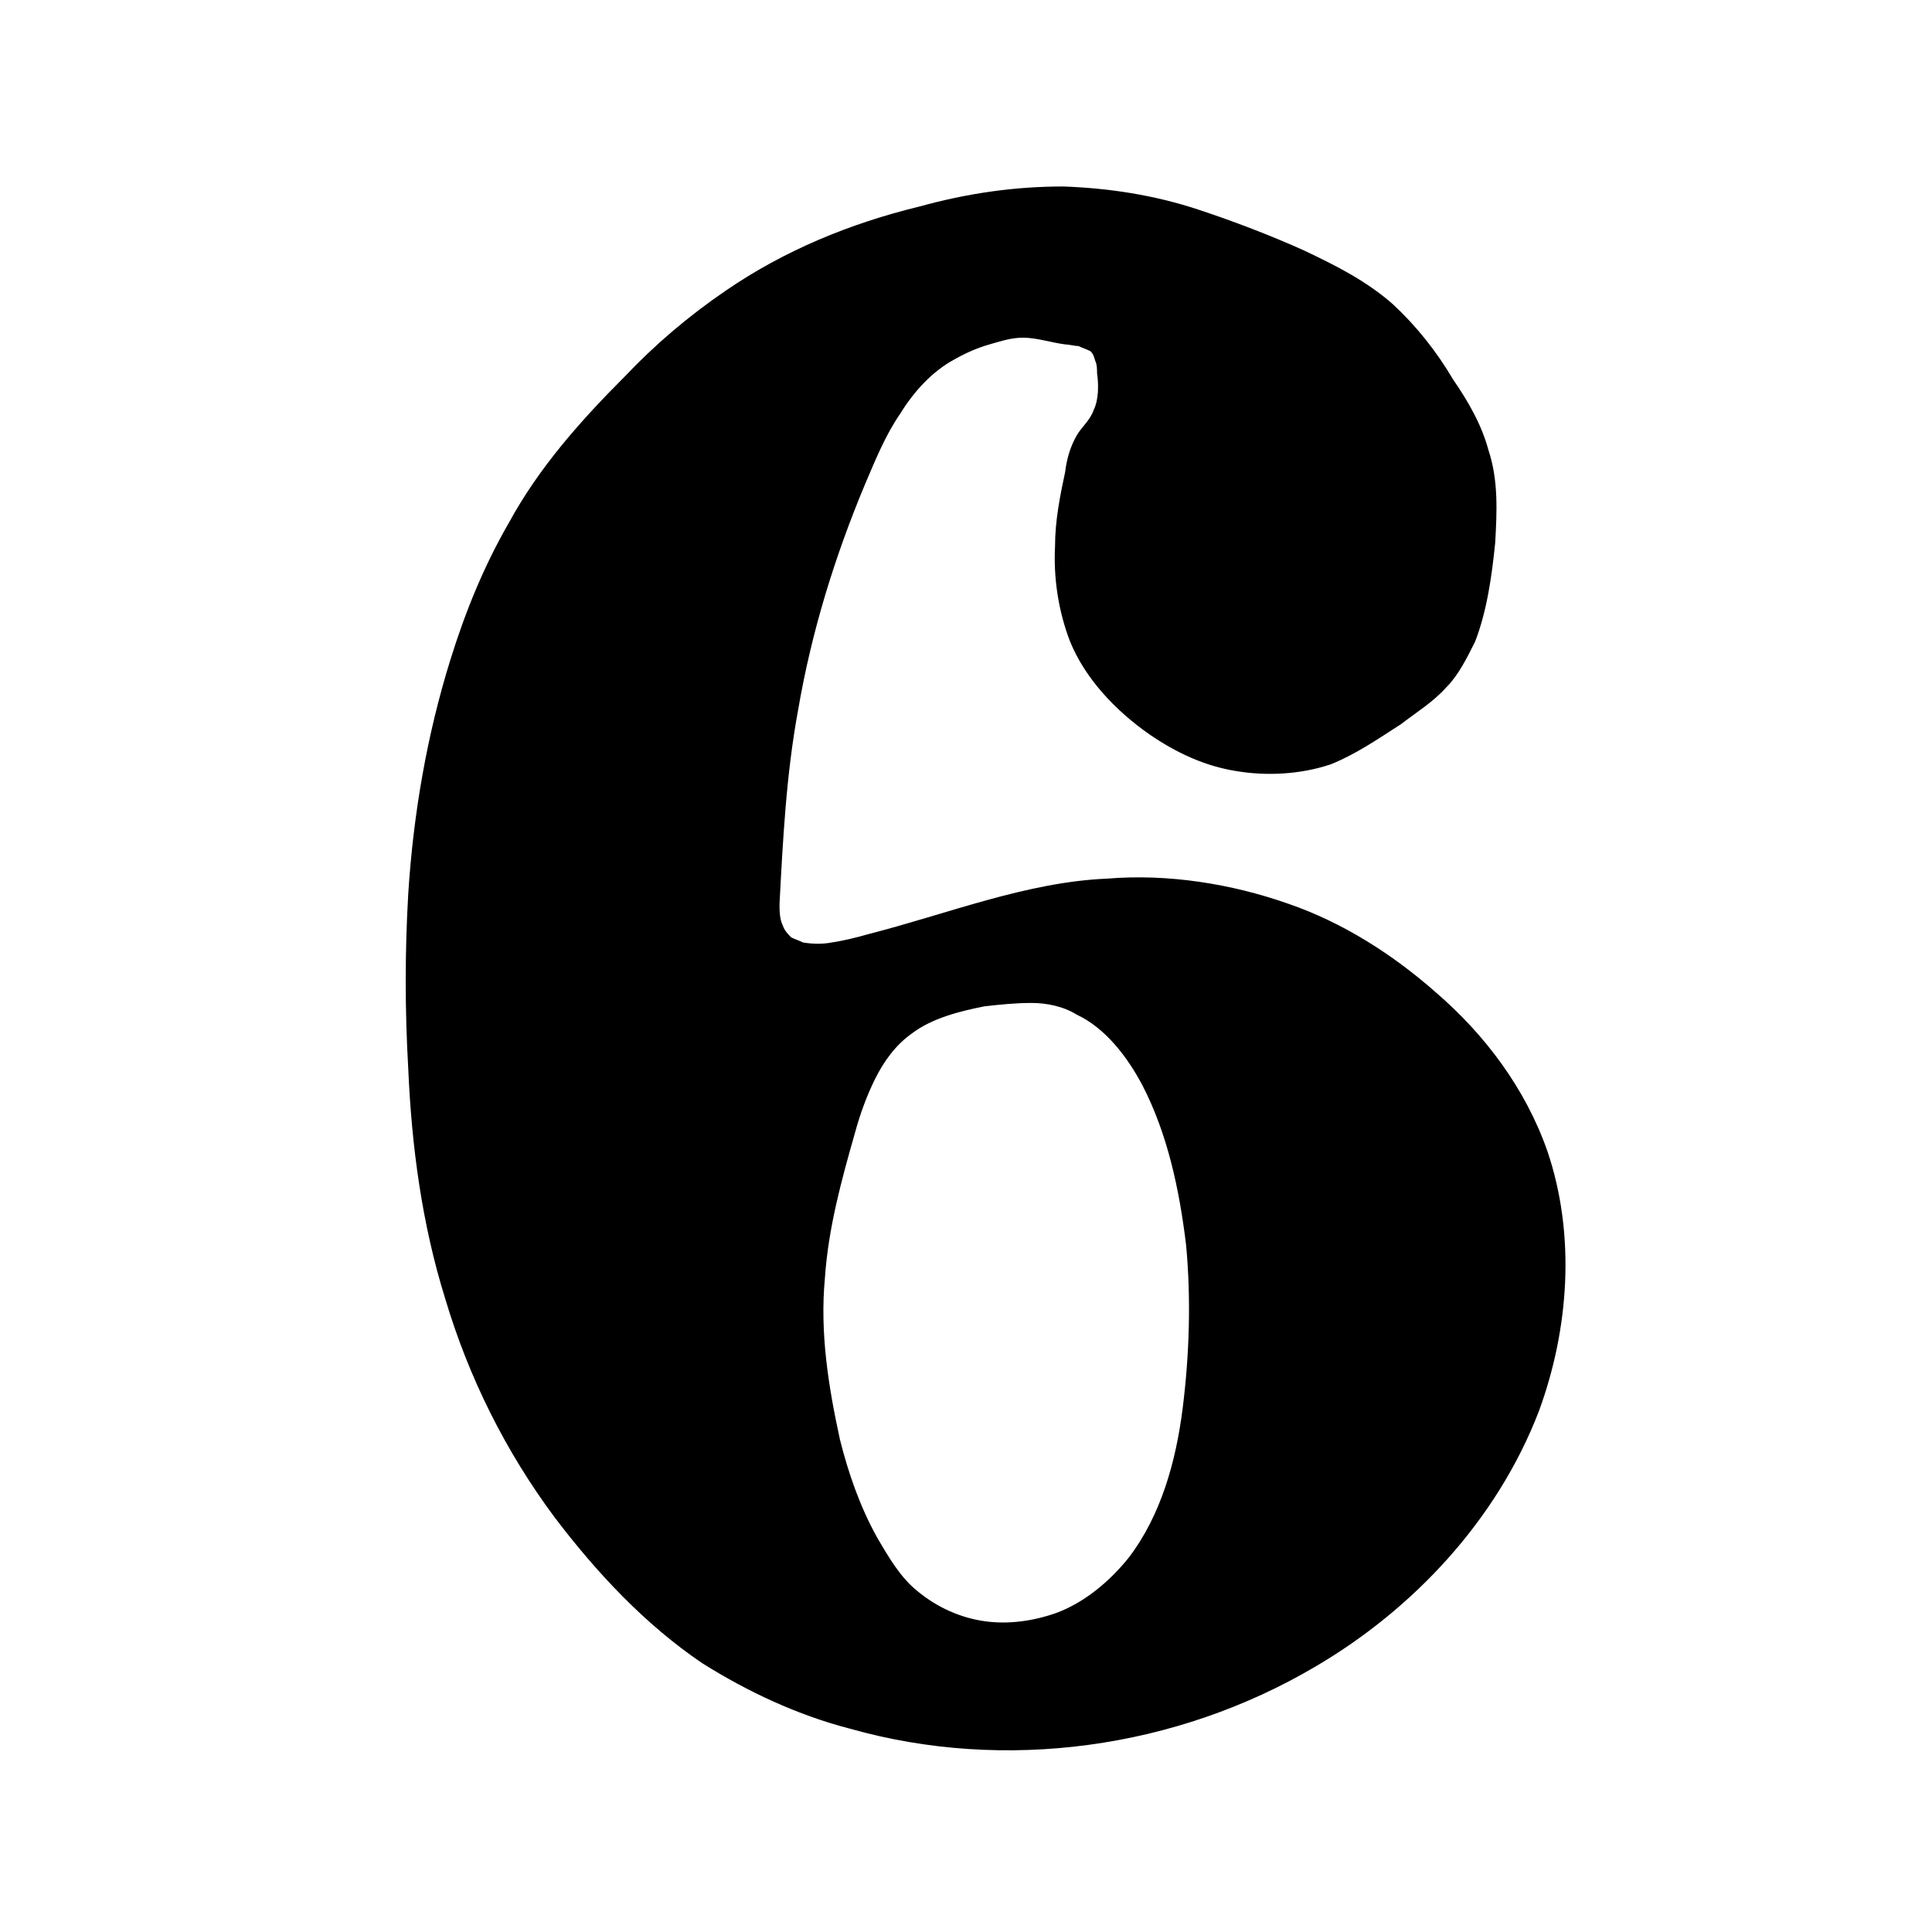 <?xml version="1.0" encoding="utf-8"?>
<!-- Generator: Adobe Illustrator 26.0.1, SVG Export Plug-In . SVG Version: 6.00 Build 0)  -->
<svg version="1.1" id="Layer_1" xmlns="http://www.w3.org/2000/svg" xmlns:xlink="http://www.w3.org/1999/xlink" x="0px" y="0px"
	 viewBox="0 0 115 115" style="enable-background:new 0 0 115 115;" xml:space="preserve">
<path id="path19203-4" d="M63.3,11.1c-2.9,0-5.7,0.4-8.6,1.2c-4.1,1-8,2.6-11.5,5c-2.2,1.5-4.2,3.2-6,5.1c-2.6,2.6-5.1,5.4-6.9,8.7
	c-1.5,2.6-2.6,5.3-3.5,8.2c-1.4,4.5-2.2,9.2-2.5,13.9c-0.2,3.5-0.2,6.9,0,10.4c0.2,4.6,0.8,9.2,2.2,13.7c1.4,4.7,3.6,9.1,6.5,13
	c2.5,3.3,5.4,6.4,8.8,8.7c2.7,1.7,5.7,3.1,8.8,3.9c9.2,2.6,19.4,1.2,27.7-3.7c5.8-3.4,10.8-8.7,13.3-15.2c1.8-4.9,2.2-10.5,0.5-15.5
	c-1.3-3.7-3.7-6.9-6.6-9.4c-2.6-2.3-5.6-4.2-8.8-5.3c-3.4-1.2-7.2-1.8-10.8-1.5c-4.8,0.2-9.5,2.1-14.2,3.3c-0.7,0.2-1.5,0.4-2.2,0.5
	c-0.5,0.1-1.1,0.1-1.7,0c-0.2-0.1-0.5-0.2-0.7-0.3c-0.2-0.2-0.4-0.4-0.5-0.7c-0.2-0.4-0.2-0.9-0.2-1.3c0.2-3.8,0.4-7.7,1.1-11.5
	c0.8-4.7,2.2-9.2,4-13.5c0.6-1.4,1.2-2.9,2.1-4.2c0.8-1.3,1.9-2.5,3.2-3.2c0.7-0.4,1.4-0.7,2.1-0.9c0.7-0.2,1.3-0.4,2-0.4
	c0.8,0,1.7,0.3,2.5,0.4c0.2,0,0.6,0.1,0.8,0.1c0.2,0.1,0.5,0.2,0.7,0.3c0.2,0.2,0.2,0.3,0.3,0.6c0.1,0.2,0.1,0.5,0.1,0.7
	c0.1,0.7,0.1,1.6-0.2,2.2c-0.2,0.6-0.7,1-1,1.5c-0.4,0.7-0.6,1.4-0.7,2.2c-0.3,1.4-0.6,2.9-0.6,4.4c-0.1,1.9,0.2,3.9,0.9,5.7
	c0.9,2.2,2.7,4.1,4.7,5.5c1.6,1.1,3.3,1.9,5.2,2.2c1.8,0.3,3.8,0.2,5.6-0.4c1.5-0.6,2.8-1.5,4.2-2.4c0.9-0.7,1.9-1.3,2.7-2.2
	c0.7-0.7,1.2-1.7,1.7-2.7c0.7-1.8,1-3.9,1.2-5.9c0.1-1.8,0.2-3.7-0.4-5.5c-0.4-1.5-1.2-2.9-2.1-4.2c-1-1.7-2.2-3.2-3.6-4.5
	c-1.6-1.4-3.4-2.3-5.3-3.2c-2-0.9-4.1-1.7-6.2-2.4C68.7,11.6,66,11.2,63.3,11.1z M61.4,59.7c0.9,0,1.9,0.2,2.7,0.7
	c1.7,0.8,3,2.5,3.9,4.2c1.5,2.9,2.2,6.2,2.6,9.5c0.3,3.2,0.2,6.5-0.2,9.7c-0.4,3.2-1.3,6.4-3.2,8.9c-1.2,1.5-2.7,2.7-4.3,3.3
	c-1.4,0.5-2.9,0.7-4.3,0.5s-2.8-0.8-4-1.8c-1-0.8-1.7-2-2.4-3.2c-1-1.8-1.7-3.8-2.2-5.8c-0.7-3.2-1.2-6.4-0.9-9.6
	c0.2-3,1-5.9,1.8-8.7c0.3-1.1,0.7-2.2,1.2-3.2c0.5-1,1.2-2,2.2-2.7c1.2-0.9,2.8-1.3,4.3-1.6C59.5,59.8,60.4,59.7,61.4,59.7z"/>
</svg>
